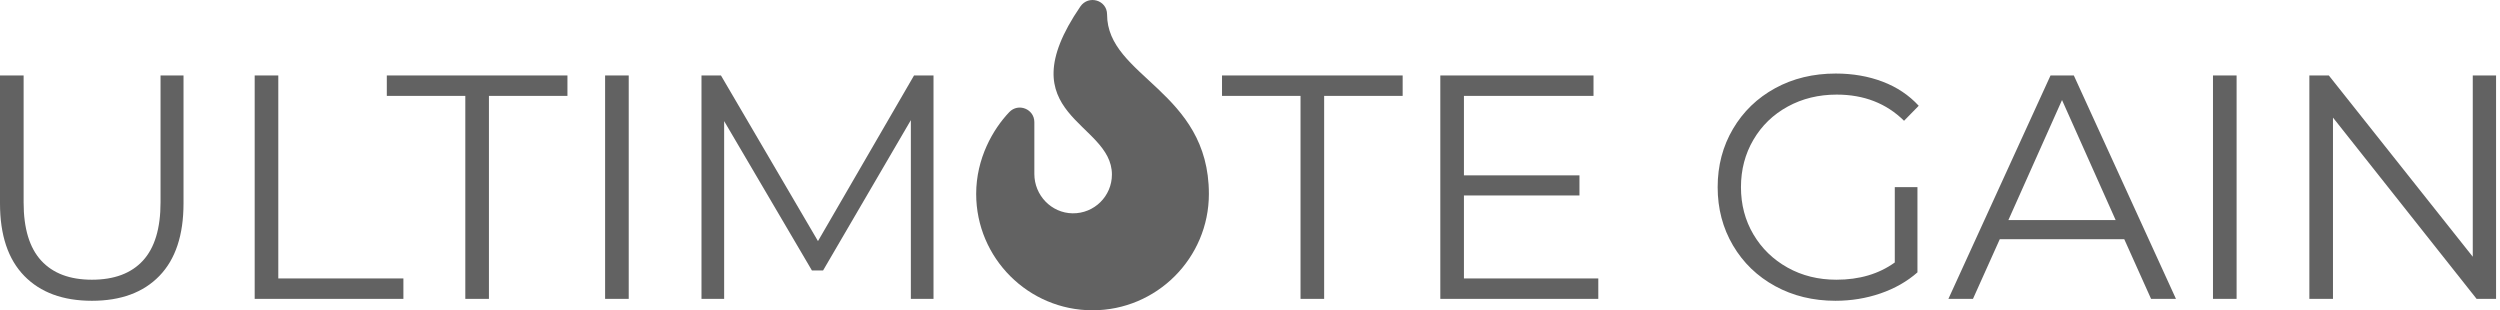 <?xml version="1.0" encoding="UTF-8" standalone="no"?><!DOCTYPE svg PUBLIC "-//W3C//DTD SVG 1.1//EN" "http://www.w3.org/Graphics/SVG/1.1/DTD/svg11.dtd"><svg width="100%" height="100%" viewBox="0 0 282 35" version="1.1" xmlns="http://www.w3.org/2000/svg" xmlns:xlink="http://www.w3.org/1999/xlink" xml:space="preserve" xmlns:serif="http://www.serif.com/" style="fill-rule:evenodd;clip-rule:evenodd;stroke-linejoin:round;stroke-miterlimit:1.414;"><g><g><path d="M10.368,33.928c-3.264,0 -5.808,-0.936 -7.632,-2.808c-1.824,-1.872 -2.736,-4.596 -2.736,-8.172l0,-14.436l2.664,0l0,14.328c0,2.928 0.66,5.112 1.98,6.552c1.32,1.44 3.228,2.16 5.724,2.16c2.52,0 4.44,-0.72 5.76,-2.16c1.32,-1.44 1.98,-3.624 1.98,-6.552l0,-14.328l2.592,0l0,14.436c0,3.576 -0.906,6.3 -2.718,8.172c-1.812,1.872 -4.35,2.808 -7.614,2.808Z" style="fill:#626262;fill-rule:nonzero;"/><path d="M28.728,8.512l2.664,0l0,22.896l14.112,0l0,2.304l-16.776,0l0,-25.2Z" style="fill:#626262;fill-rule:nonzero;"/><path d="M52.488,10.816l-8.856,0l0,-2.304l20.376,0l0,2.304l-8.856,0l0,22.896l-2.664,0l0,-22.896Z" style="fill:#626262;fill-rule:nonzero;"/><rect x="68.256" y="8.512" width="2.664" height="25.2" style="fill:#626262;fill-rule:nonzero;"/><path d="M105.3,8.512l0,25.2l-2.556,0l0,-20.16l-9.9,16.956l-1.26,0l-9.9,-16.848l0,20.052l-2.556,0l0,-25.2l2.196,0l10.944,18.684l10.836,-18.684l2.196,0Z" style="fill:#626262;fill-rule:nonzero;"/><path d="M146.7,10.816l-8.856,0l0,-2.304l20.376,0l0,2.304l-8.856,0l0,22.896l-2.664,0l0,-22.896Z" style="fill:#626262;fill-rule:nonzero;"/><path d="M180.288,31.408l0,2.304l-17.82,0l0,-25.2l17.28,0l0,2.304l-14.616,0l0,8.964l13.032,0l0,2.268l-13.032,0l0,9.36l15.156,0Z" style="fill:#626262;fill-rule:nonzero;"/><path d="M213.732,21.112l2.556,0l0,9.612c-1.176,1.032 -2.568,1.824 -4.176,2.376c-1.608,0.552 -3.3,0.828 -5.076,0.828c-2.52,0 -4.788,-0.552 -6.804,-1.656c-2.016,-1.104 -3.6,-2.634 -4.752,-4.59c-1.152,-1.956 -1.728,-4.146 -1.728,-6.57c0,-2.424 0.576,-4.614 1.728,-6.57c1.152,-1.956 2.736,-3.486 4.752,-4.59c2.016,-1.104 4.296,-1.656 6.84,-1.656c1.92,0 3.684,0.306 5.292,0.918c1.608,0.612 2.964,1.518 4.068,2.718l-1.656,1.692c-1.992,-1.968 -4.524,-2.952 -7.596,-2.952c-2.04,0 -3.882,0.45 -5.526,1.35c-1.644,0.9 -2.934,2.148 -3.87,3.744c-0.936,1.596 -1.404,3.378 -1.404,5.346c0,1.968 0.468,3.744 1.404,5.328c0.936,1.584 2.22,2.832 3.852,3.744c1.632,0.912 3.468,1.368 5.508,1.368c2.592,0 4.788,-0.648 6.588,-1.944l0,-8.496Z" style="fill:#626262;fill-rule:nonzero;"/><path d="M239.616,26.98l-14.04,0l-3.024,6.732l-2.772,0l11.52,-25.2l2.628,0l11.52,25.2l-2.808,0l-3.024,-6.732Zm-0.972,-2.16l-6.048,-13.536l-6.048,13.536l12.096,0Z" style="fill:#626262;fill-rule:nonzero;"/><rect x="249.624" y="8.512" width="2.664" height="25.2" style="fill:#626262;fill-rule:nonzero;"/><path d="M281.556,8.512l0,25.2l-2.196,0l-16.2,-20.448l0,20.448l-2.664,0l0,-25.2l2.196,0l16.236,20.448l0,-20.448l2.628,0Z" style="fill:#626262;fill-rule:nonzero;"/></g><path id="fire" d="M124.878,1.631c0,-1.627 -2.096,-2.24 -3.018,-0.891c-8.467,12.375 3.564,12.932 3.564,18.948c0,2.435 -1.989,4.406 -4.433,4.374c-2.404,-0.031 -4.317,-2.035 -4.317,-4.439l0,-5.846c0,-1.483 -1.809,-2.203 -2.832,-1.128c-1.83,1.923 -3.73,5.215 -3.73,9.226c0,7.237 5.888,13.125 13.125,13.125c7.237,0 13.125,-5.888 13.125,-13.125c0,-11.641 -11.484,-13.193 -11.484,-20.244Z" style="fill:#626262;fill-rule:nonzero;"/></g></svg>